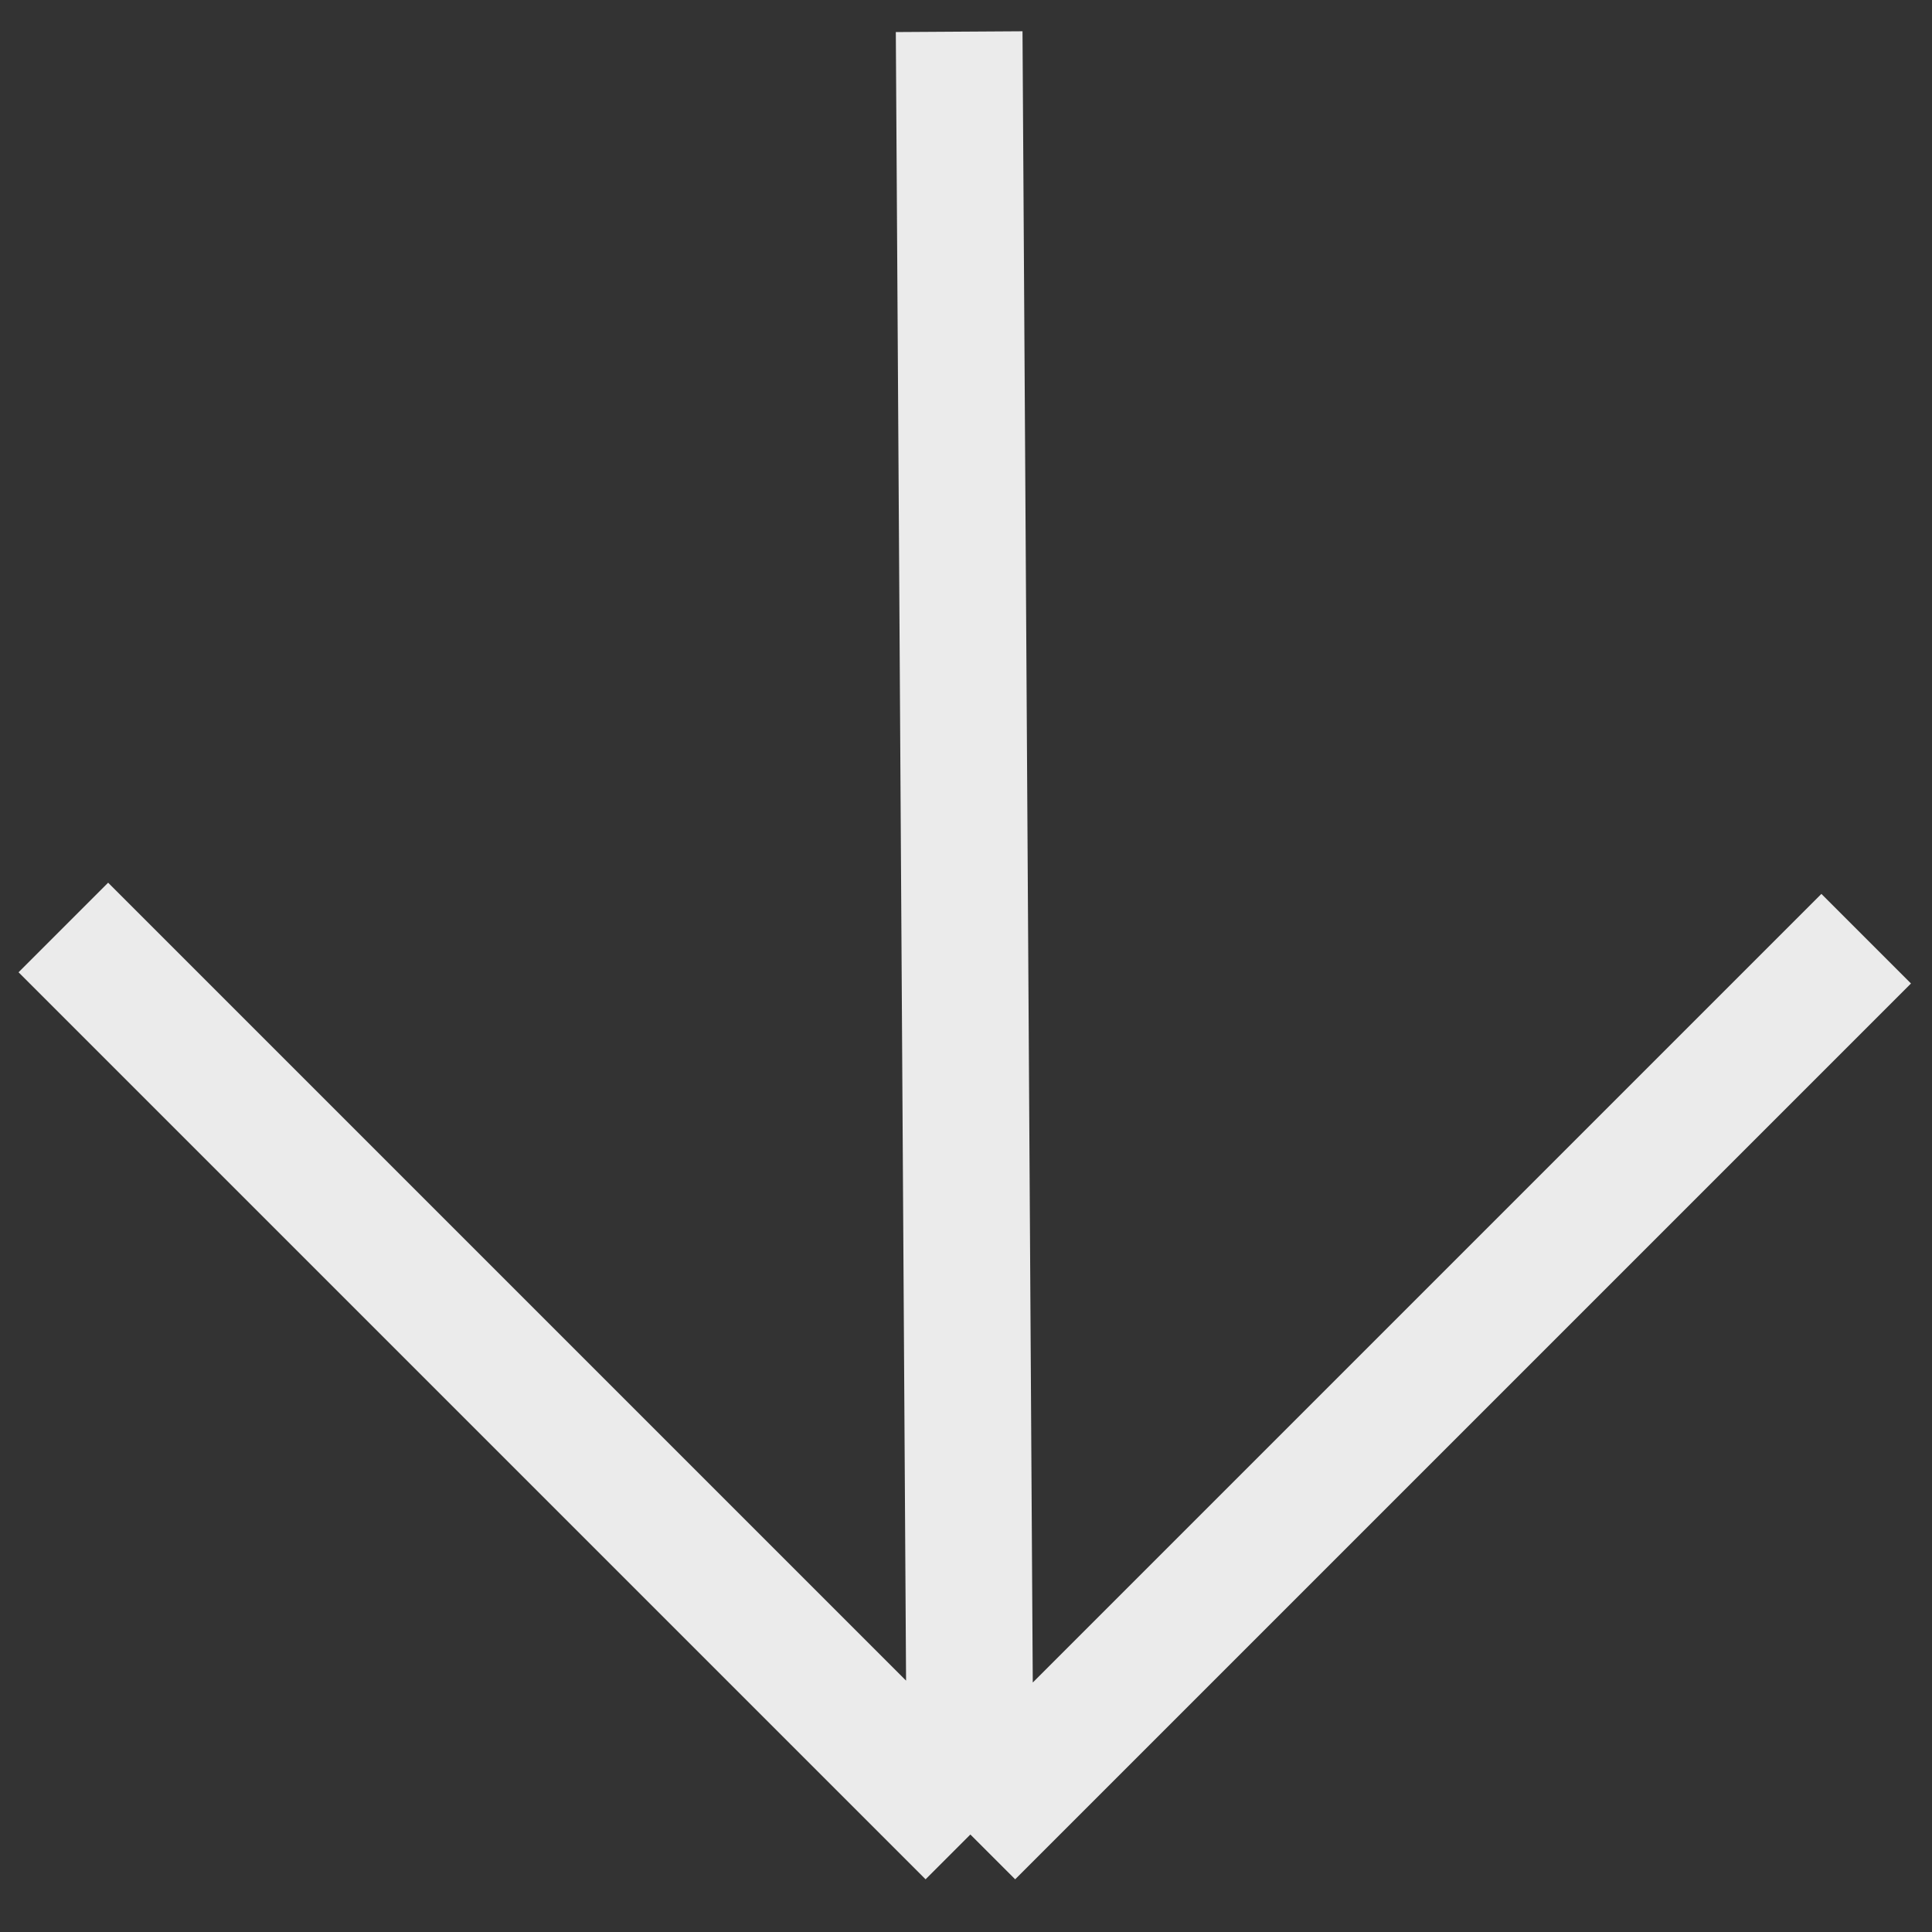 <svg width="61" height="61" viewBox="0 0 61 61" fill="none" xmlns="http://www.w3.org/2000/svg">
<rect x="0" y="0" width="61" height="61" fill="#333333" stroke="none"/>
<path d="M58.922 29.638L30.638 57.922M30.638 57.922L2 29.284M30.638 57.922L30.284 1" stroke="#EBEBEB" stroke-width="4"/>
</svg>

